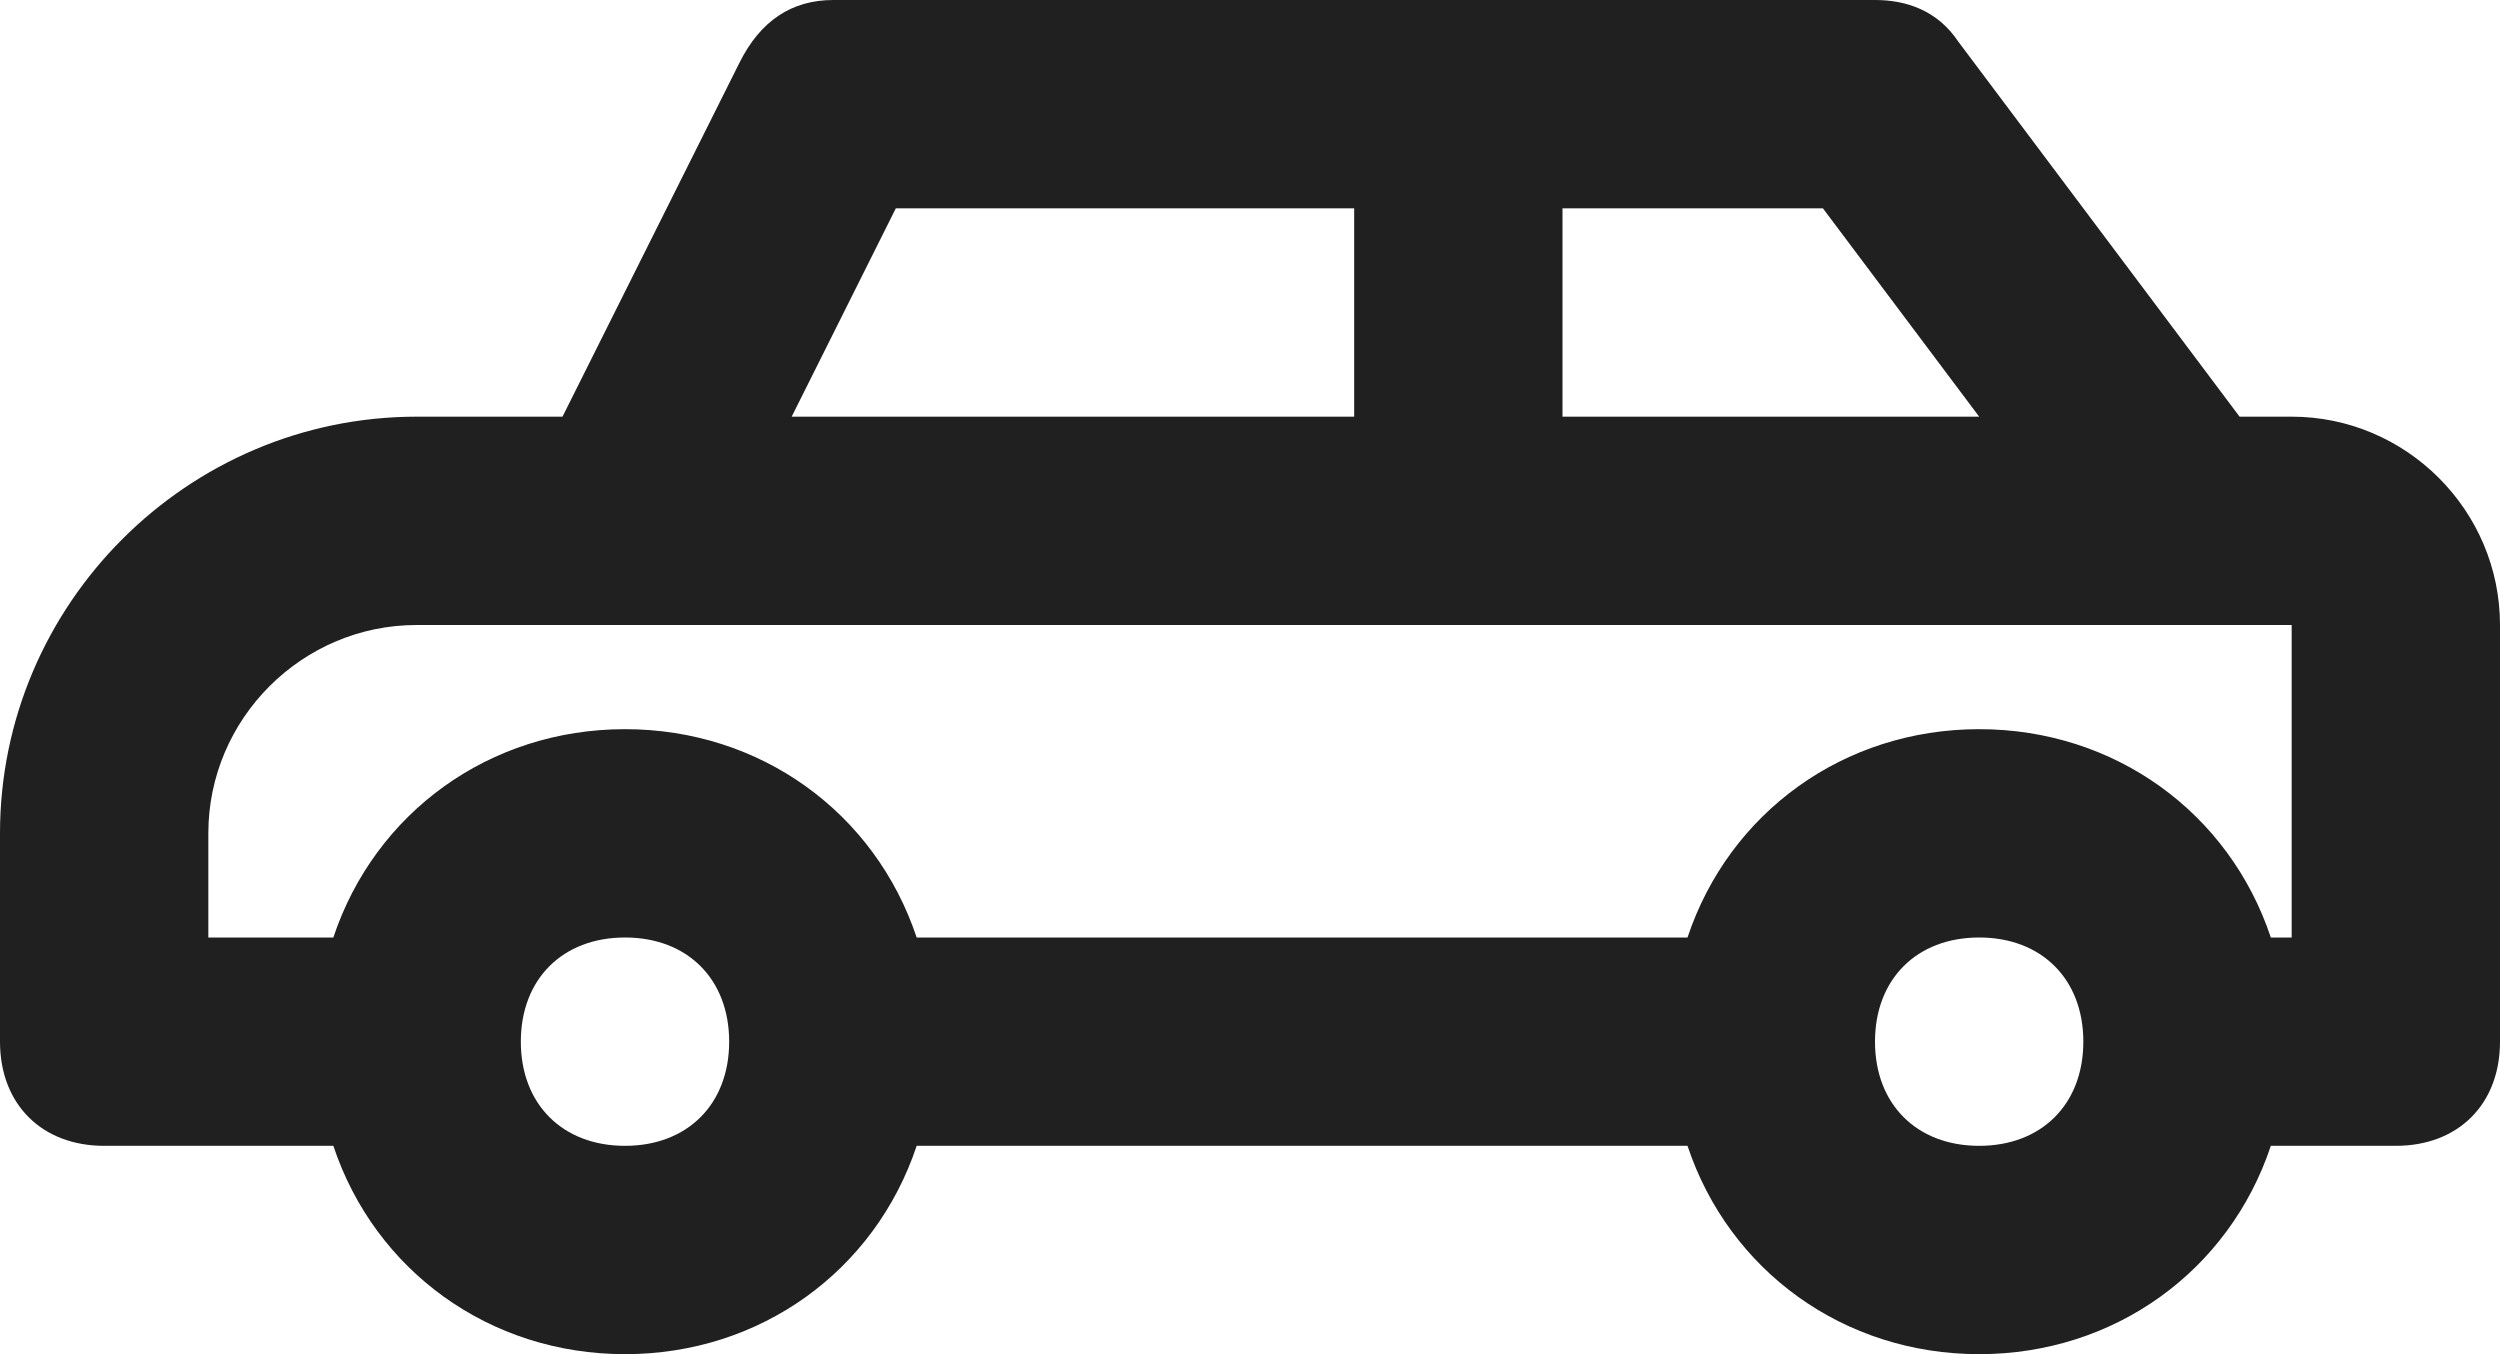 <?xml version="1.0" encoding="utf-8"?>
<!-- Generator: Adobe Illustrator 24.0.3, SVG Export Plug-In . SVG Version: 6.00 Build 0)  -->
<svg version="1.1" id="Layer_1" xmlns="http://www.w3.org/2000/svg" xmlns:xlink="http://www.w3.org/1999/xlink" x="0px" y="0px"
	 viewBox="0 0 24 13" style="enable-background:new 0 0 24 13;" xml:space="preserve">
<style type="text/css">
	.st0{fill-rule:evenodd;clip-rule:evenodd;fill:#202020;}
</style>
<path class="st0" d="M22,9h-0.2c-0.4-1.2-1.5-2-2.8-2s-2.4,0.8-2.8,2H8.8C8.4,7.8,7.3,7,6,7S3.6,7.8,3.2,9H2V8c0-1.1,0.9-2,2-2h18V9
	z M19,11c-0.6,0-1-0.4-1-1s0.4-1,1-1s1,0.4,1,1S19.6,11,19,11z M6,11c-0.6,0-1-0.4-1-1s0.4-1,1-1s1,0.4,1,1S6.6,11,6,11z M8.6,2H13
	v2H7.6L8.6,2z M19,4h-4V2h2.5L19,4z M22,4h-0.5l-2.7-3.6C18.6,0.1,18.3,0,18,0H8C7.6,0,7.3,0.2,7.1,0.6L5.4,4H4C1.8,4,0,5.8,0,8v2
	c0,0.6,0.4,1,1,1h2.2c0.4,1.2,1.5,2,2.8,2s2.4-0.8,2.8-2h7.4c0.4,1.2,1.5,2,2.8,2s2.4-0.8,2.8-2H23c0.6,0,1-0.4,1-1V6
	C24,4.9,23.1,4,22,4z"/>
</svg>
